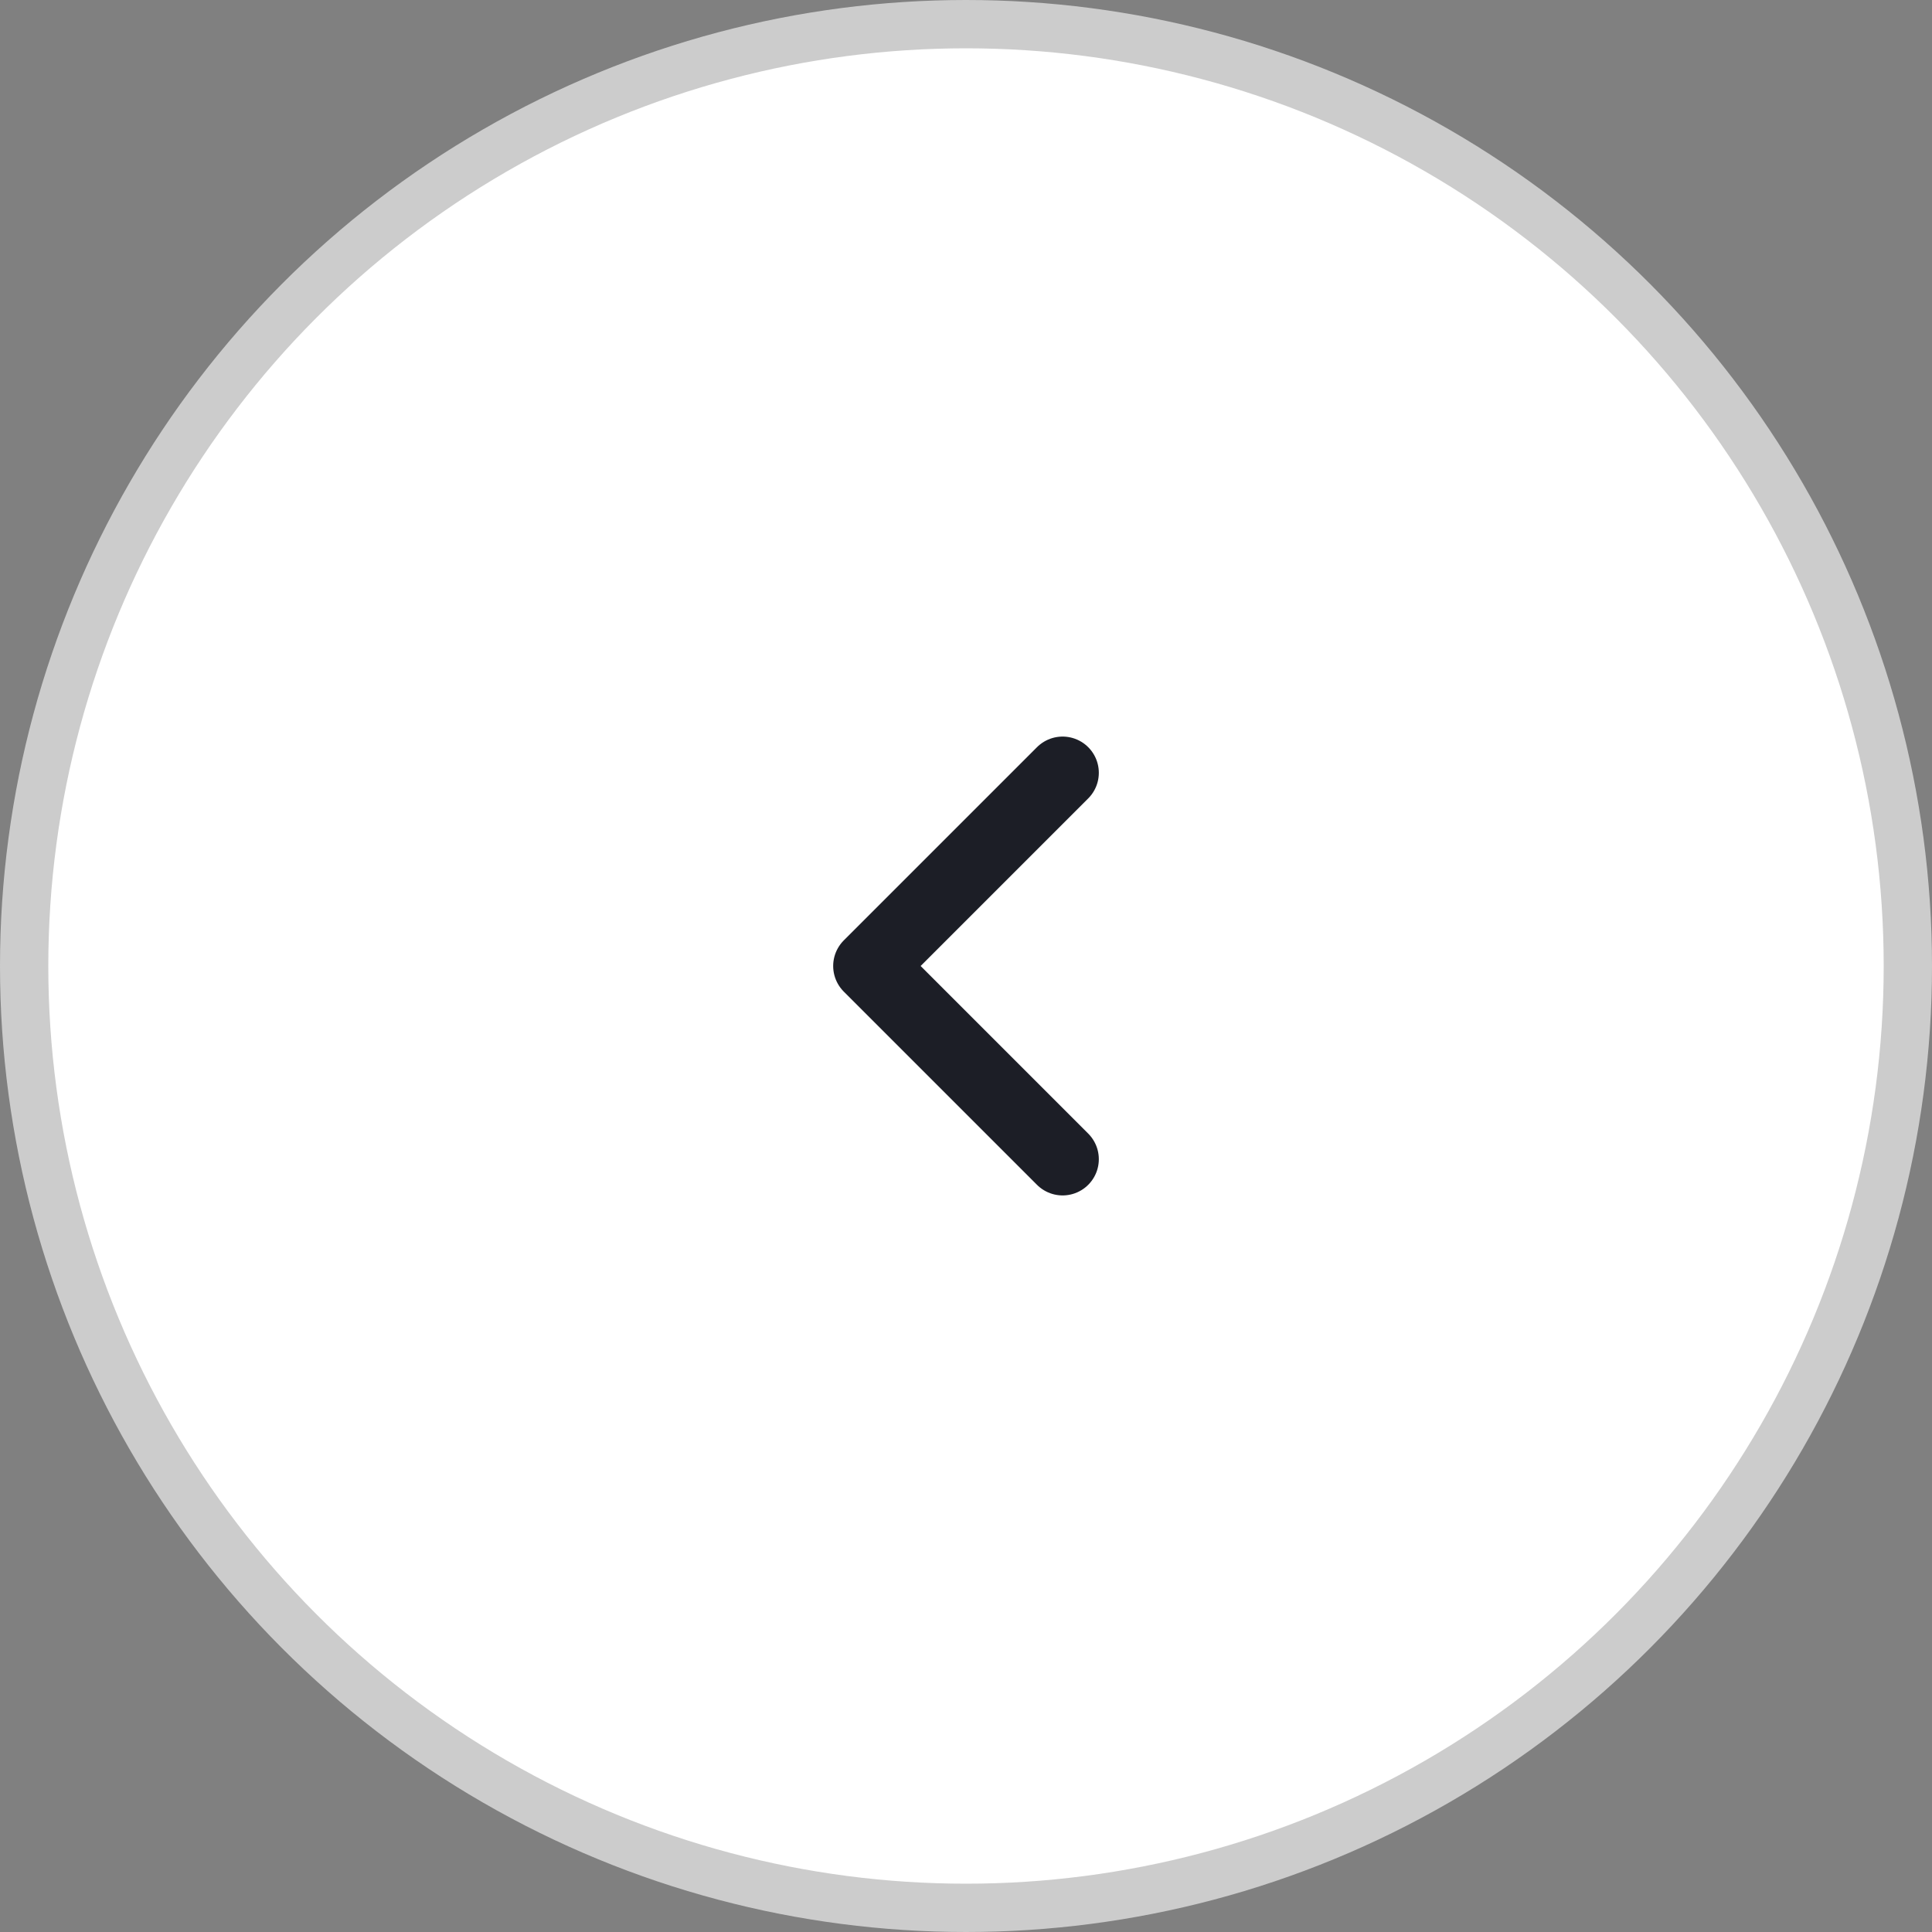<svg width="40" height="40" viewBox="0 0 40 40" fill="none" xmlns="http://www.w3.org/2000/svg">
<rect x="0" y="0" width="40" height="40" fill="#808080" stroke="none"/>
<circle cx="20" cy="20" r="19.5" transform="matrix(-1 0 0 1 40 0)" fill="white" stroke="#CCCCCC"/>
<path d="M22 16L18 20L22 24" stroke="#1C1E26" stroke-width="1.5" stroke-linecap="round" stroke-linejoin="round"/>
</svg>
